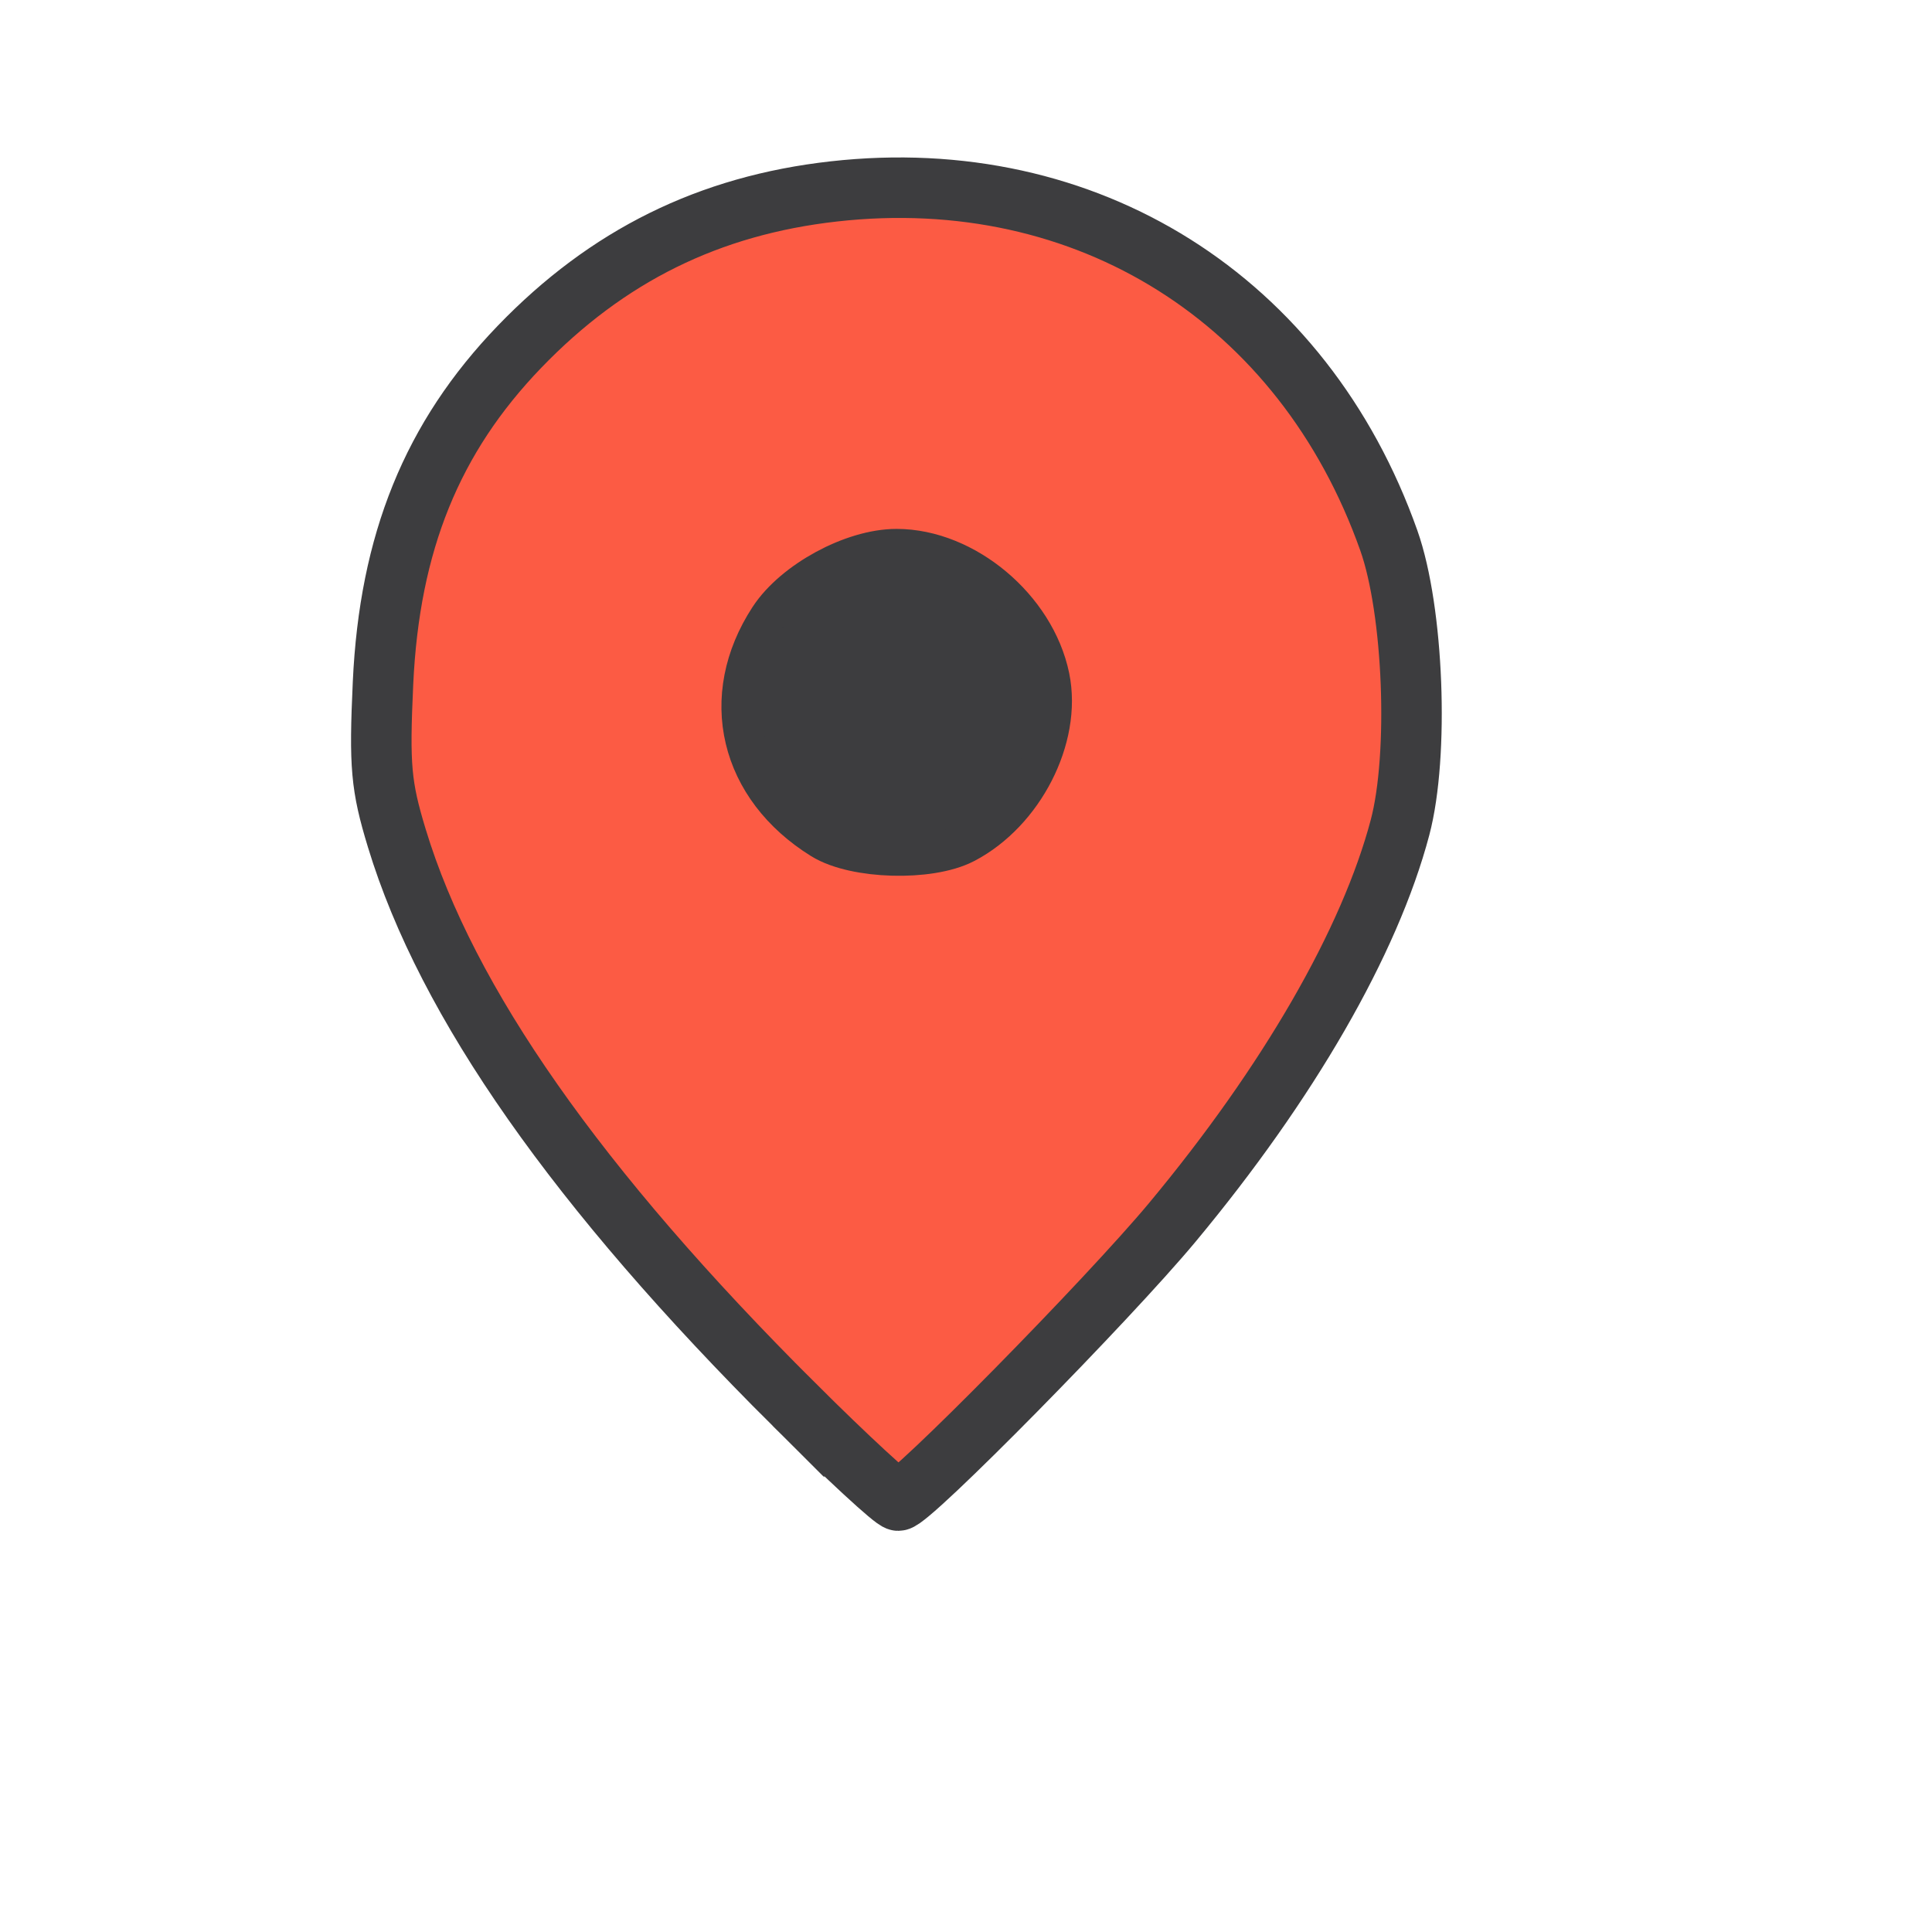 <?xml version="1.0" encoding="UTF-8" standalone="no"?>
<svg
   height="48"
   viewBox="0 96 960 960"
   width="48"
   version="1.1"
   id="svg11"
   sodipodi:docname="location.svg"
   inkscape:version="1.2.2 (b0a8486, 2022-12-01)"
   xmlns:inkscape="http://www.inkscape.org/namespaces/inkscape"
   xmlns:sodipodi="http://sodipodi.sourceforge.net/DTD/sodipodi-0.dtd"
   xmlns="http://www.w3.org/2000/svg"
   xmlns:svg="http://www.w3.org/2000/svg">
  <defs
     id="defs15" />
  <sodipodi:namedview
     id="namedview13"
     pagecolor="#505050"
     bordercolor="#eeeeee"
     borderopacity="1"
     inkscape:showpageshadow="0"
     inkscape:pageopacity="0"
     inkscape:pagecheckerboard="0"
     inkscape:deskcolor="#505050"
     showgrid="false"
     inkscape:zoom="19.666667"
     inkscape:cx="23.542373"
     inkscape:cy="19.652542"
     inkscape:window-width="1309"
     inkscape:window-height="1021"
     inkscape:window-x="0"
     inkscape:window-y="25"
     inkscape:window-maximized="0"
     inkscape:current-layer="layer1" />
  <g
     inkscape:groupmode="layer"
     id="layer1"
     inkscape:label="Layer 1">
    <path
       style="fill:#fc5b44;fill-opacity:1;stroke:#3d3d3f;stroke-width:30.06;stroke-dasharray:none;stroke-opacity:1"
       d="M 394.515,793.84 C 286.835,686.581 221.96,594.093 197.182,512.517 c -7.885,-25.961 -8.767,-35.865 -6.865,-77.113 3.219,-69.808 24.416,-122.038 67.808,-167.077 43.6,-45.255 94.195,-70.26 156.243,-77.218 125.659,-14.092 233.286,53.62 275.736,173.476 12.308,34.752 15.107,106.514 5.561,142.591 -15.007,56.719 -55.447,126.856 -113.099,196.156 -32.179,38.68 -130.318,138.305 -136.242,138.305 -2.104,0 -25.418,-21.508 -51.809,-47.797 z m 82.696,-283.366 c 27.178,-14.198 45.061,-49.193 39.336,-76.975 -6.619,-32.118 -39.425,-59.66 -71.063,-59.66 -20.193,0 -47.909,15.046 -58.978,32.018 -24.05,36.874 -14.082,78.844 24.402,102.745 14.794,9.188 50.376,10.192 66.304,1.871 z"
       id="path136" />
    <path
       style="fill:#3d3d3f;fill-opacity:1;stroke:#3d3d3f;stroke-width:1.844;stroke-dasharray:none;stroke-opacity:1"
       d="m 427.132,507.943 c -9.842,-1.849 -18.914,-7.065 -28.893,-16.614 -14.26,-13.646 -21.302,-28.562 -21.302,-45.12 0,-12.675 5.539,-28.444 13.916,-39.62 10.727,-14.31 38.475,-28.228 56.277,-28.228 23.443,0 50.957,18.232 62.937,41.705 5.356,10.494 5.376,10.581 5.327,23.742 -0.044,11.894 -0.434,14.129 -3.911,22.445 -8.475,20.27 -25.575,37.08 -41.971,41.261 -7.454,1.901 -33.158,2.161 -42.381,0.429 z"
       id="path2729" />
  </g>
  <g
     inkscape:groupmode="layer"
     id="layer2"
     inkscape:label="Layer 2" />
</svg>

